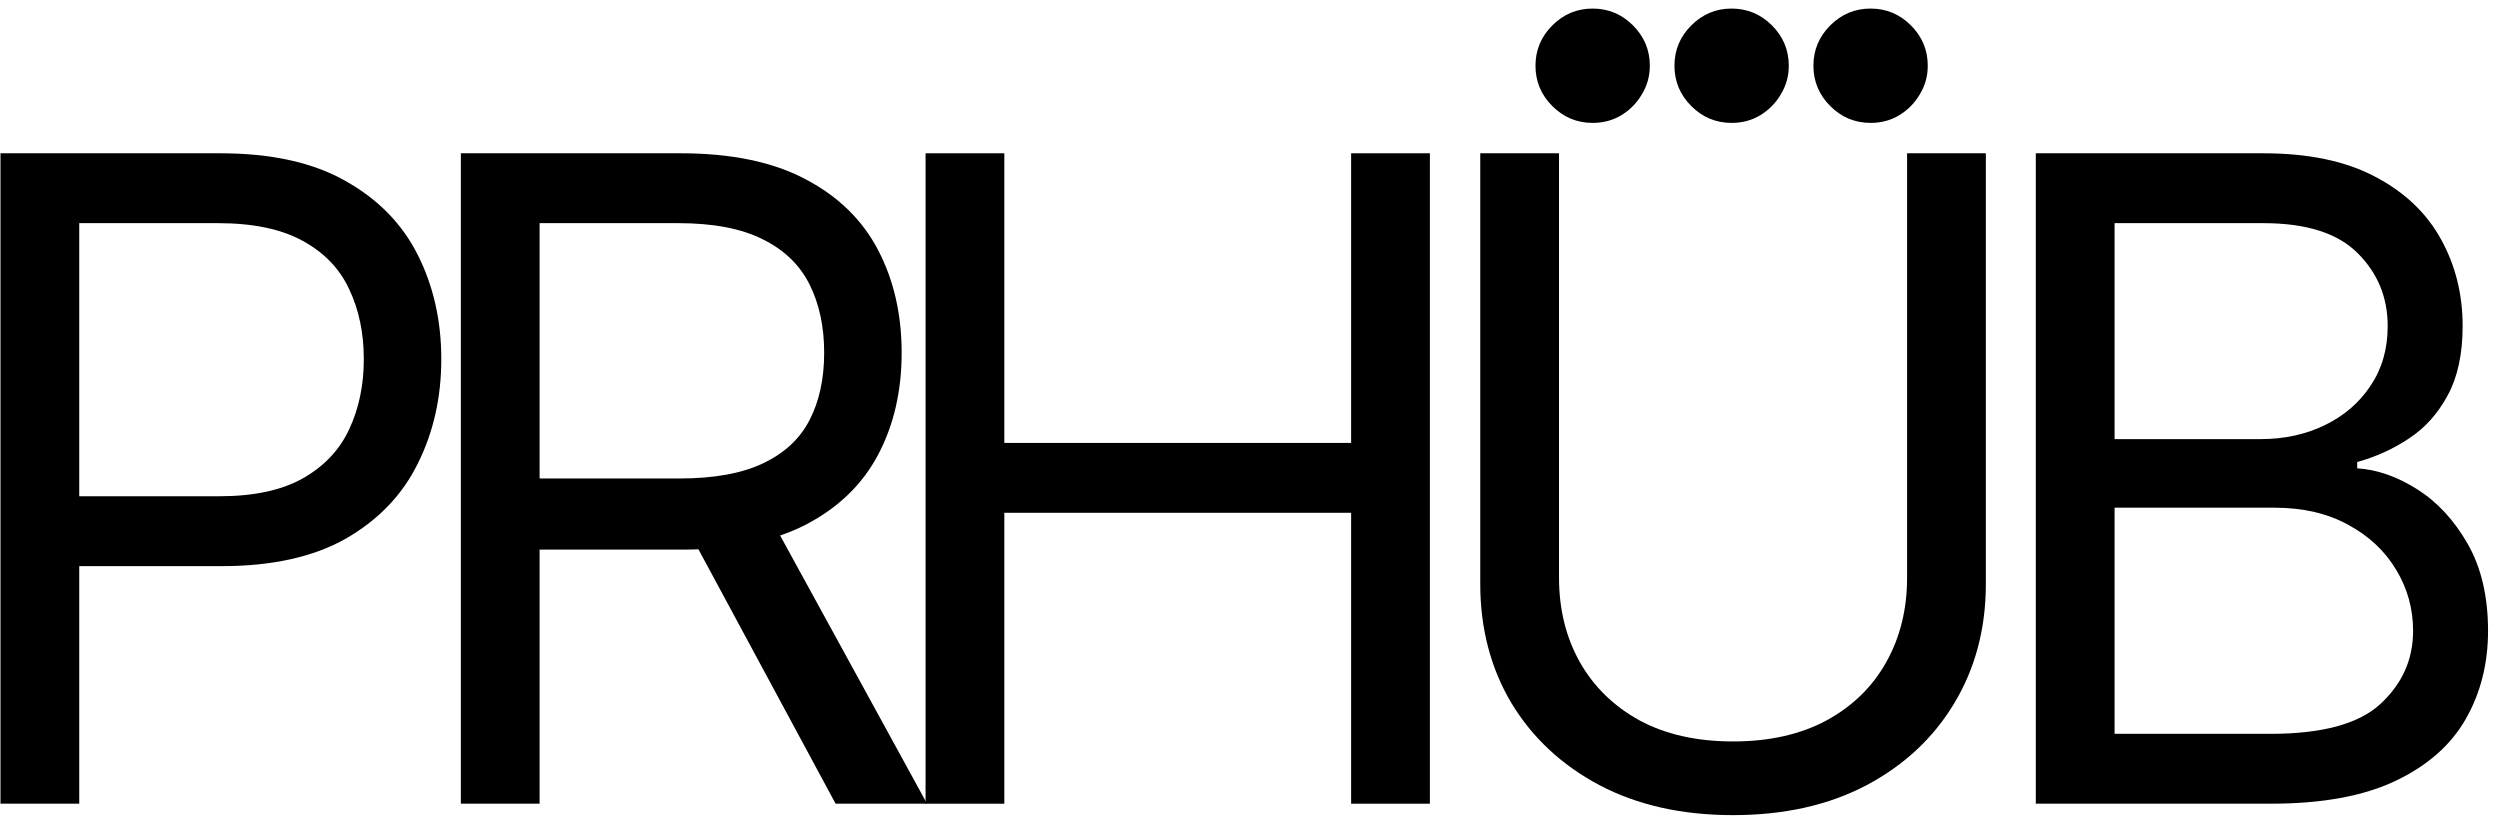 <?xml version="1.0" encoding="UTF-8"?> <svg xmlns="http://www.w3.org/2000/svg" width="201" height="66" viewBox="0 0 201 66" fill="none"><path d="M0.039 64.617V12.324H17.708C21.811 12.324 25.164 13.065 27.768 14.545C30.39 16.009 32.331 17.992 33.59 20.495C34.85 22.997 35.48 25.789 35.48 28.87C35.48 31.951 34.85 34.751 33.59 37.27C32.348 39.79 30.424 41.798 27.82 43.296C25.215 44.777 21.879 45.518 17.81 45.518H5.146V39.9H17.606C20.415 39.9 22.67 39.415 24.373 38.445C26.075 37.475 27.309 36.164 28.075 34.513C28.858 32.844 29.25 30.963 29.25 28.87C29.25 26.776 28.858 24.904 28.075 23.252C27.309 21.601 26.066 20.308 24.347 19.371C22.628 18.418 20.347 17.941 17.504 17.941H6.371V64.617H0.039Z" fill="black"></path><path d="M37.052 64.617V12.324H54.721C58.807 12.324 62.16 13.022 64.781 14.418C67.403 15.797 69.344 17.695 70.603 20.112C71.863 22.529 72.493 25.278 72.493 28.359C72.493 31.44 71.863 34.172 70.603 36.555C69.344 38.938 67.412 40.811 64.807 42.173C62.203 43.518 58.875 44.19 54.823 44.19H40.525V38.47H54.619C57.411 38.47 59.658 38.062 61.36 37.245C63.079 36.428 64.322 35.27 65.088 33.772C65.871 32.257 66.263 30.453 66.263 28.359C66.263 26.265 65.871 24.436 65.088 22.869C64.305 21.303 63.054 20.095 61.334 19.244C59.615 18.375 57.343 17.941 54.517 17.941H43.384V64.617H37.052ZM61.666 41.126L74.535 64.617H67.182L54.517 41.126H61.666Z" fill="black"></path><path d="M74.416 64.617V12.324H80.748V35.611H108.631V12.324H114.963V64.617H108.631V41.228H80.748V64.617H74.416Z" fill="black"></path><path d="M153.33 12.324H159.662V46.948C159.662 50.522 158.819 53.714 157.134 56.523C155.466 59.314 153.108 61.519 150.061 63.136C147.014 64.736 143.44 65.536 139.337 65.536C135.235 65.536 131.66 64.736 128.613 63.136C125.566 61.519 123.2 59.314 121.515 56.523C119.847 53.714 119.013 50.522 119.013 46.948V12.324H125.345V46.437C125.345 48.99 125.907 51.263 127.03 53.254C128.154 55.229 129.754 56.786 131.83 57.927C133.924 59.05 136.426 59.612 139.337 59.612C142.248 59.612 144.75 59.05 146.844 57.927C148.938 56.786 150.538 55.229 151.644 53.254C152.768 51.263 153.33 48.99 153.33 46.437V12.324Z" fill="black"></path><path d="M163.679 64.617V12.324H181.961C185.604 12.324 188.609 12.954 190.975 14.213C193.341 15.456 195.103 17.133 196.26 19.244C197.418 21.337 197.996 23.661 197.996 26.214C197.996 28.461 197.596 30.317 196.796 31.781C196.013 33.245 194.975 34.402 193.681 35.253C192.405 36.104 191.017 36.734 189.519 37.143V37.653C191.119 37.755 192.728 38.317 194.345 39.339C195.962 40.36 197.315 41.824 198.405 43.73C199.494 45.637 200.039 47.969 200.039 50.727C200.039 53.348 199.443 55.706 198.252 57.799C197.06 59.893 195.179 61.553 192.609 62.778C190.038 64.004 186.693 64.617 182.574 64.617H163.679ZM170.012 58.999H182.574C186.711 58.999 189.647 58.199 191.383 56.599C193.136 54.982 194.013 53.025 194.013 50.727C194.013 48.956 193.562 47.322 192.66 45.824C191.758 44.309 190.472 43.1 188.804 42.198C187.136 41.279 185.161 40.819 182.88 40.819H170.012V58.999ZM170.012 35.304H181.757C183.664 35.304 185.383 34.93 186.915 34.181C188.464 33.432 189.689 32.376 190.592 31.015C191.511 29.653 191.97 28.053 191.97 26.214C191.97 23.916 191.17 21.967 189.57 20.367C187.97 18.75 185.434 17.941 181.961 17.941H170.012V35.304Z" fill="black"></path><path d="M128.049 9.881C126.79 9.881 125.709 9.43 124.807 8.528C123.905 7.626 123.453 6.545 123.453 5.285C123.453 4.025 123.905 2.944 124.807 2.042C125.709 1.14 126.79 0.689 128.049 0.689C129.309 0.689 130.39 1.14 131.292 2.042C132.194 2.944 132.646 4.025 132.646 5.285C132.646 6.119 132.433 6.885 132.007 7.583C131.599 8.281 131.045 8.843 130.348 9.268C129.667 9.677 128.901 9.881 128.049 9.881Z" fill="black"></path><path d="M139.222 9.881C137.963 9.881 136.882 9.43 135.98 8.528C135.078 7.626 134.626 6.545 134.626 5.285C134.626 4.025 135.078 2.944 135.98 2.042C136.882 1.14 137.963 0.689 139.222 0.689C140.482 0.689 141.563 1.14 142.465 2.042C143.367 2.944 143.819 4.025 143.819 5.285C143.819 6.119 143.606 6.885 143.18 7.583C142.772 8.281 142.218 8.843 141.52 9.268C140.84 9.677 140.074 9.881 139.222 9.881Z" fill="black"></path><path d="M150.395 9.881C149.136 9.881 148.055 9.43 147.153 8.528C146.251 7.626 145.799 6.545 145.799 5.285C145.799 4.025 146.251 2.944 147.153 2.042C148.055 1.14 149.136 0.689 150.395 0.689C151.655 0.689 152.736 1.14 153.638 2.042C154.54 2.944 154.992 4.025 154.992 5.285C154.992 6.119 154.779 6.885 154.353 7.583C153.945 8.281 153.391 8.843 152.693 9.268C152.013 9.677 151.247 9.881 150.395 9.881Z" fill="black"></path></svg> 